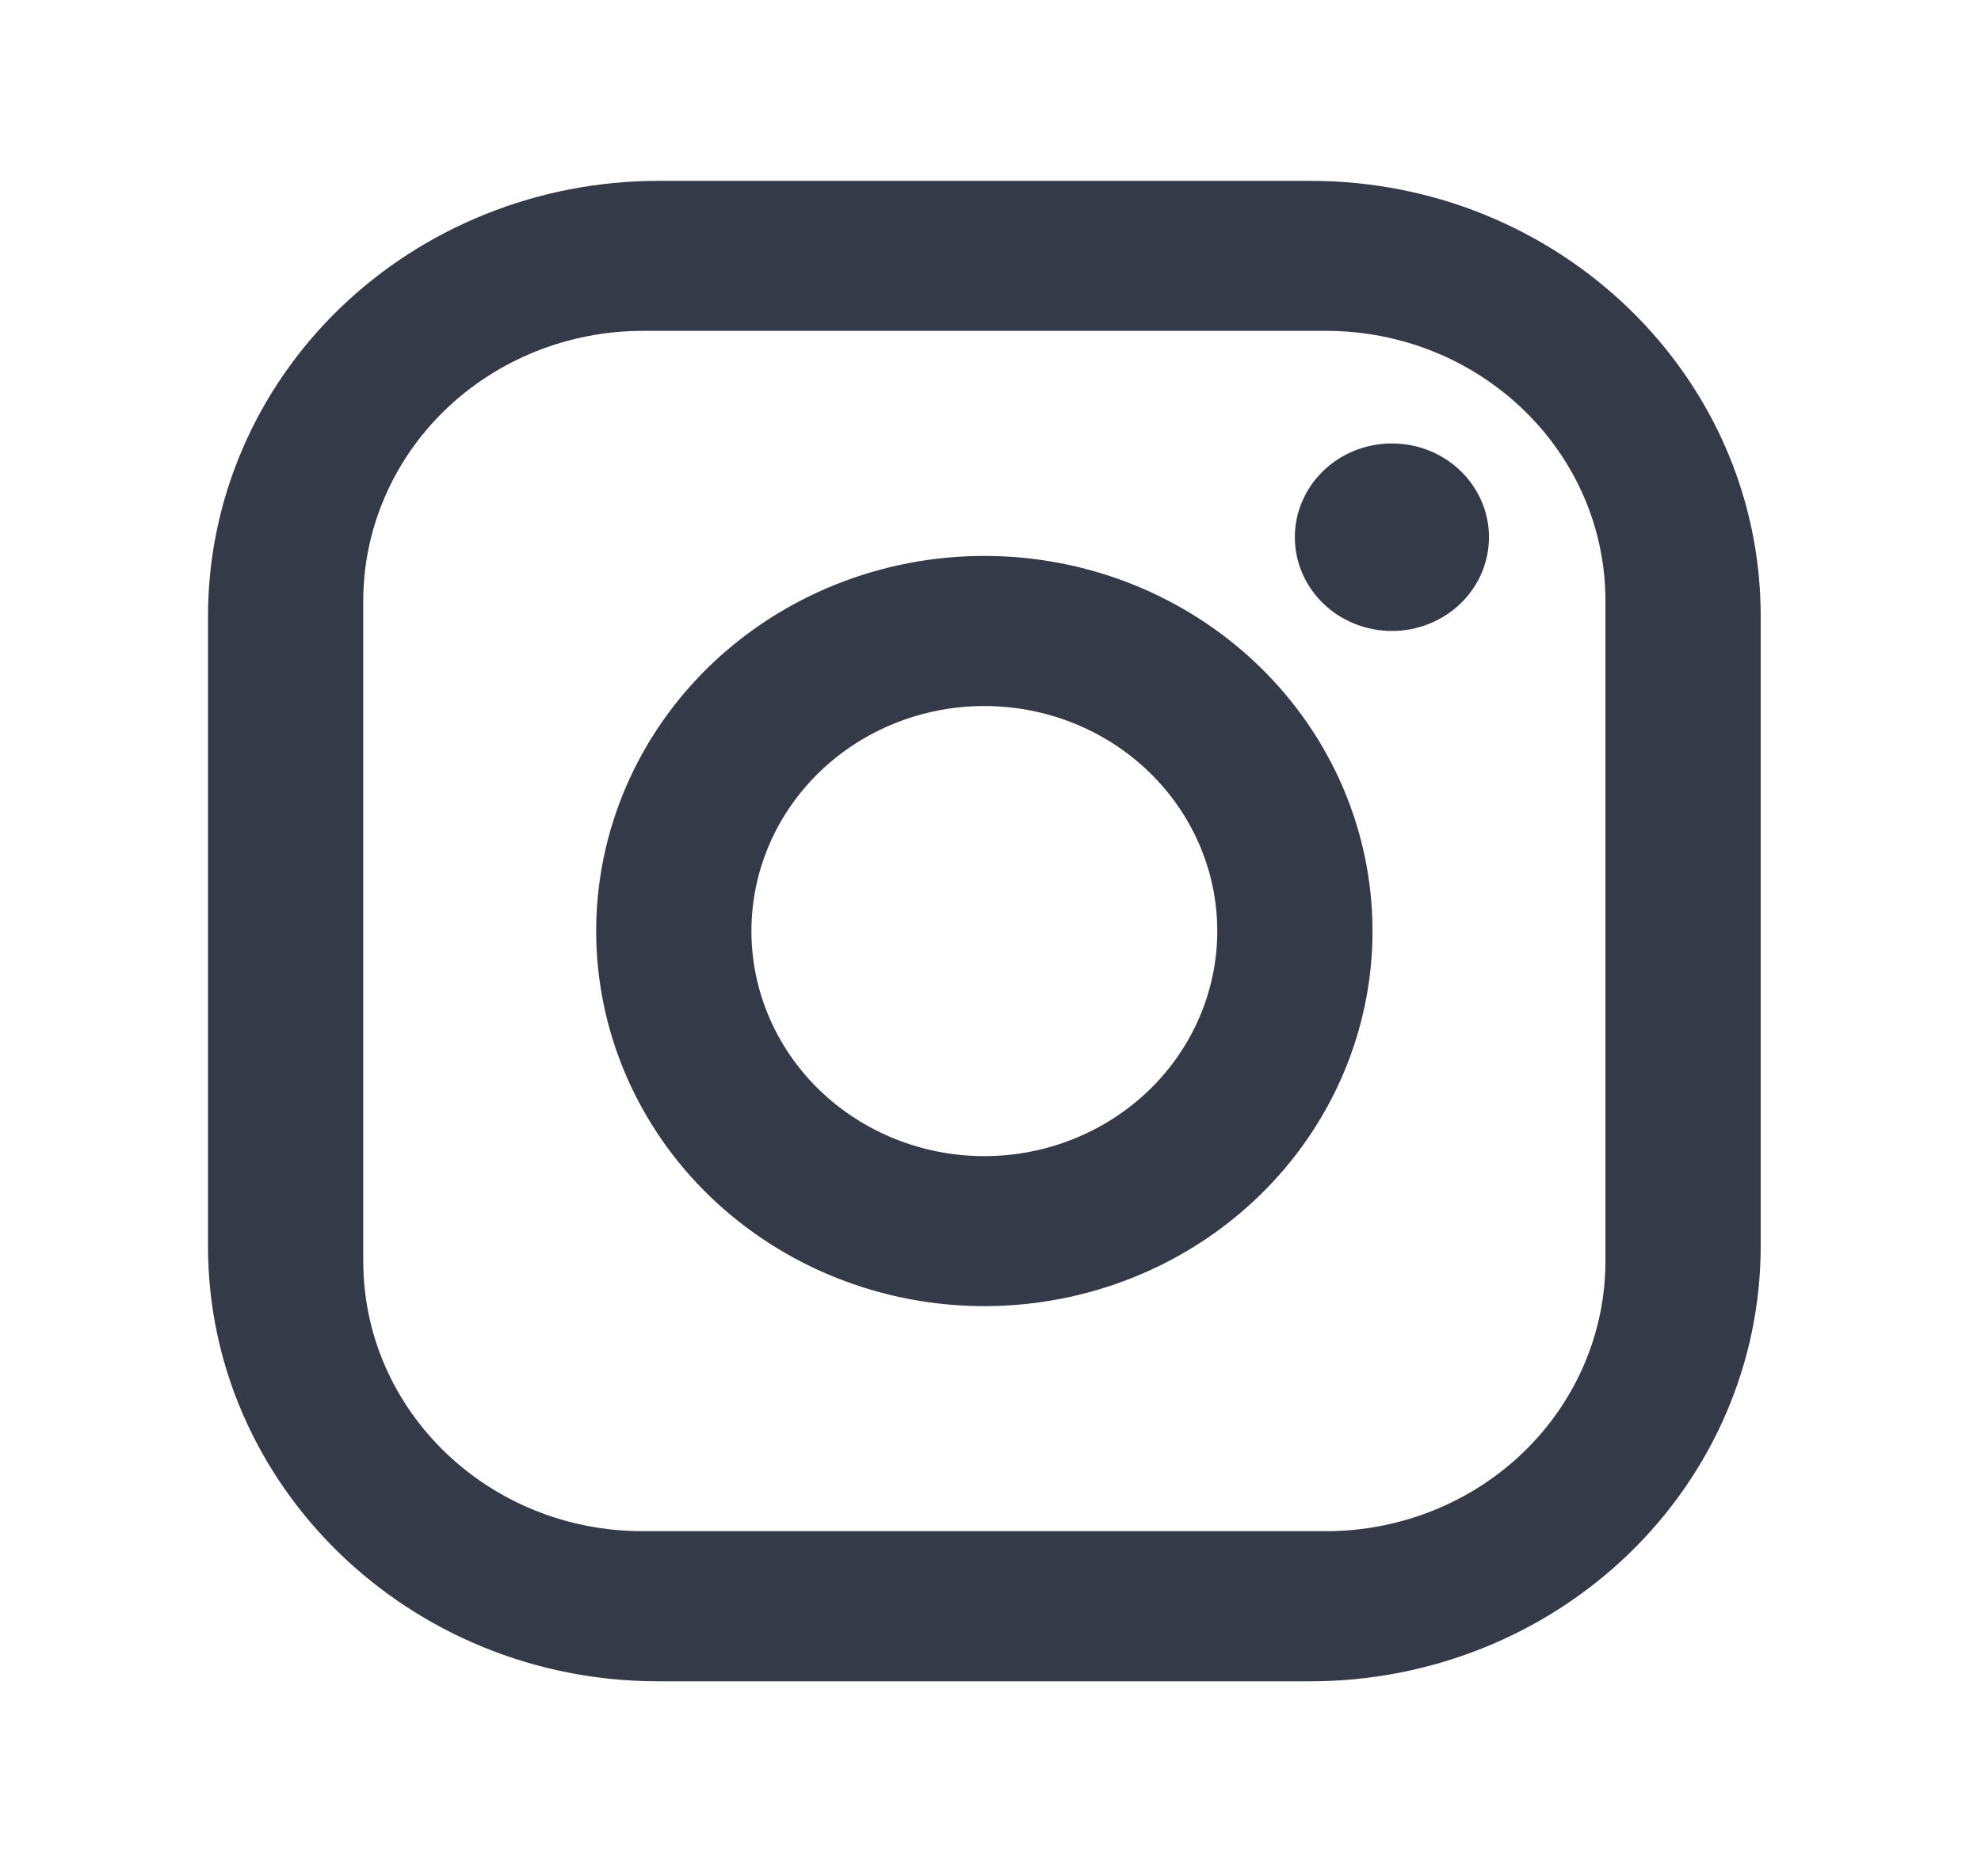 <svg width="19" height="18" viewBox="0 0 19 18" fill="none" xmlns="http://www.w3.org/2000/svg">
<g id="mdi:instagram">
<path id="Vector" d="M6.314 1.735H12.568C14.951 1.735 16.887 3.606 16.887 5.909V11.955C16.887 13.062 16.432 14.123 15.622 14.906C14.812 15.689 13.713 16.129 12.568 16.129H6.314C3.931 16.129 1.995 14.258 1.995 11.955V5.909C1.995 4.802 2.45 3.74 3.26 2.957C4.07 2.175 5.168 1.735 6.314 1.735ZM6.165 3.174C5.454 3.174 4.772 3.447 4.269 3.933C3.767 4.419 3.484 5.078 3.484 5.765V12.098C3.484 13.531 4.683 14.689 6.165 14.689H12.717C13.428 14.689 14.11 14.416 14.612 13.931C15.115 13.445 15.398 12.786 15.398 12.098V5.765C15.398 4.333 14.199 3.174 12.717 3.174H6.165ZM13.35 4.254C13.597 4.254 13.834 4.349 14.008 4.517C14.183 4.686 14.281 4.915 14.281 5.153C14.281 5.392 14.183 5.621 14.008 5.79C13.834 5.958 13.597 6.053 13.35 6.053C13.103 6.053 12.866 5.958 12.692 5.79C12.517 5.621 12.419 5.392 12.419 5.153C12.419 4.915 12.517 4.686 12.692 4.517C12.866 4.349 13.103 4.254 13.35 4.254ZM9.441 5.333C10.428 5.333 11.375 5.712 12.073 6.387C12.771 7.062 13.164 7.977 13.164 8.932C13.164 9.886 12.771 10.802 12.073 11.476C11.375 12.151 10.428 12.53 9.441 12.53C8.454 12.53 7.507 12.151 6.808 11.476C6.11 10.802 5.718 9.886 5.718 8.932C5.718 7.977 6.11 7.062 6.808 6.387C7.507 5.712 8.454 5.333 9.441 5.333ZM9.441 6.773C8.848 6.773 8.28 7 7.861 7.405C7.442 7.81 7.207 8.359 7.207 8.932C7.207 9.504 7.442 10.054 7.861 10.459C8.28 10.863 8.848 11.091 9.441 11.091C10.033 11.091 10.601 10.863 11.02 10.459C11.439 10.054 11.675 9.504 11.675 8.932C11.675 8.359 11.439 7.81 11.02 7.405C10.601 7 10.033 6.773 9.441 6.773Z" fill="#353A49"/>
</g>
</svg>
